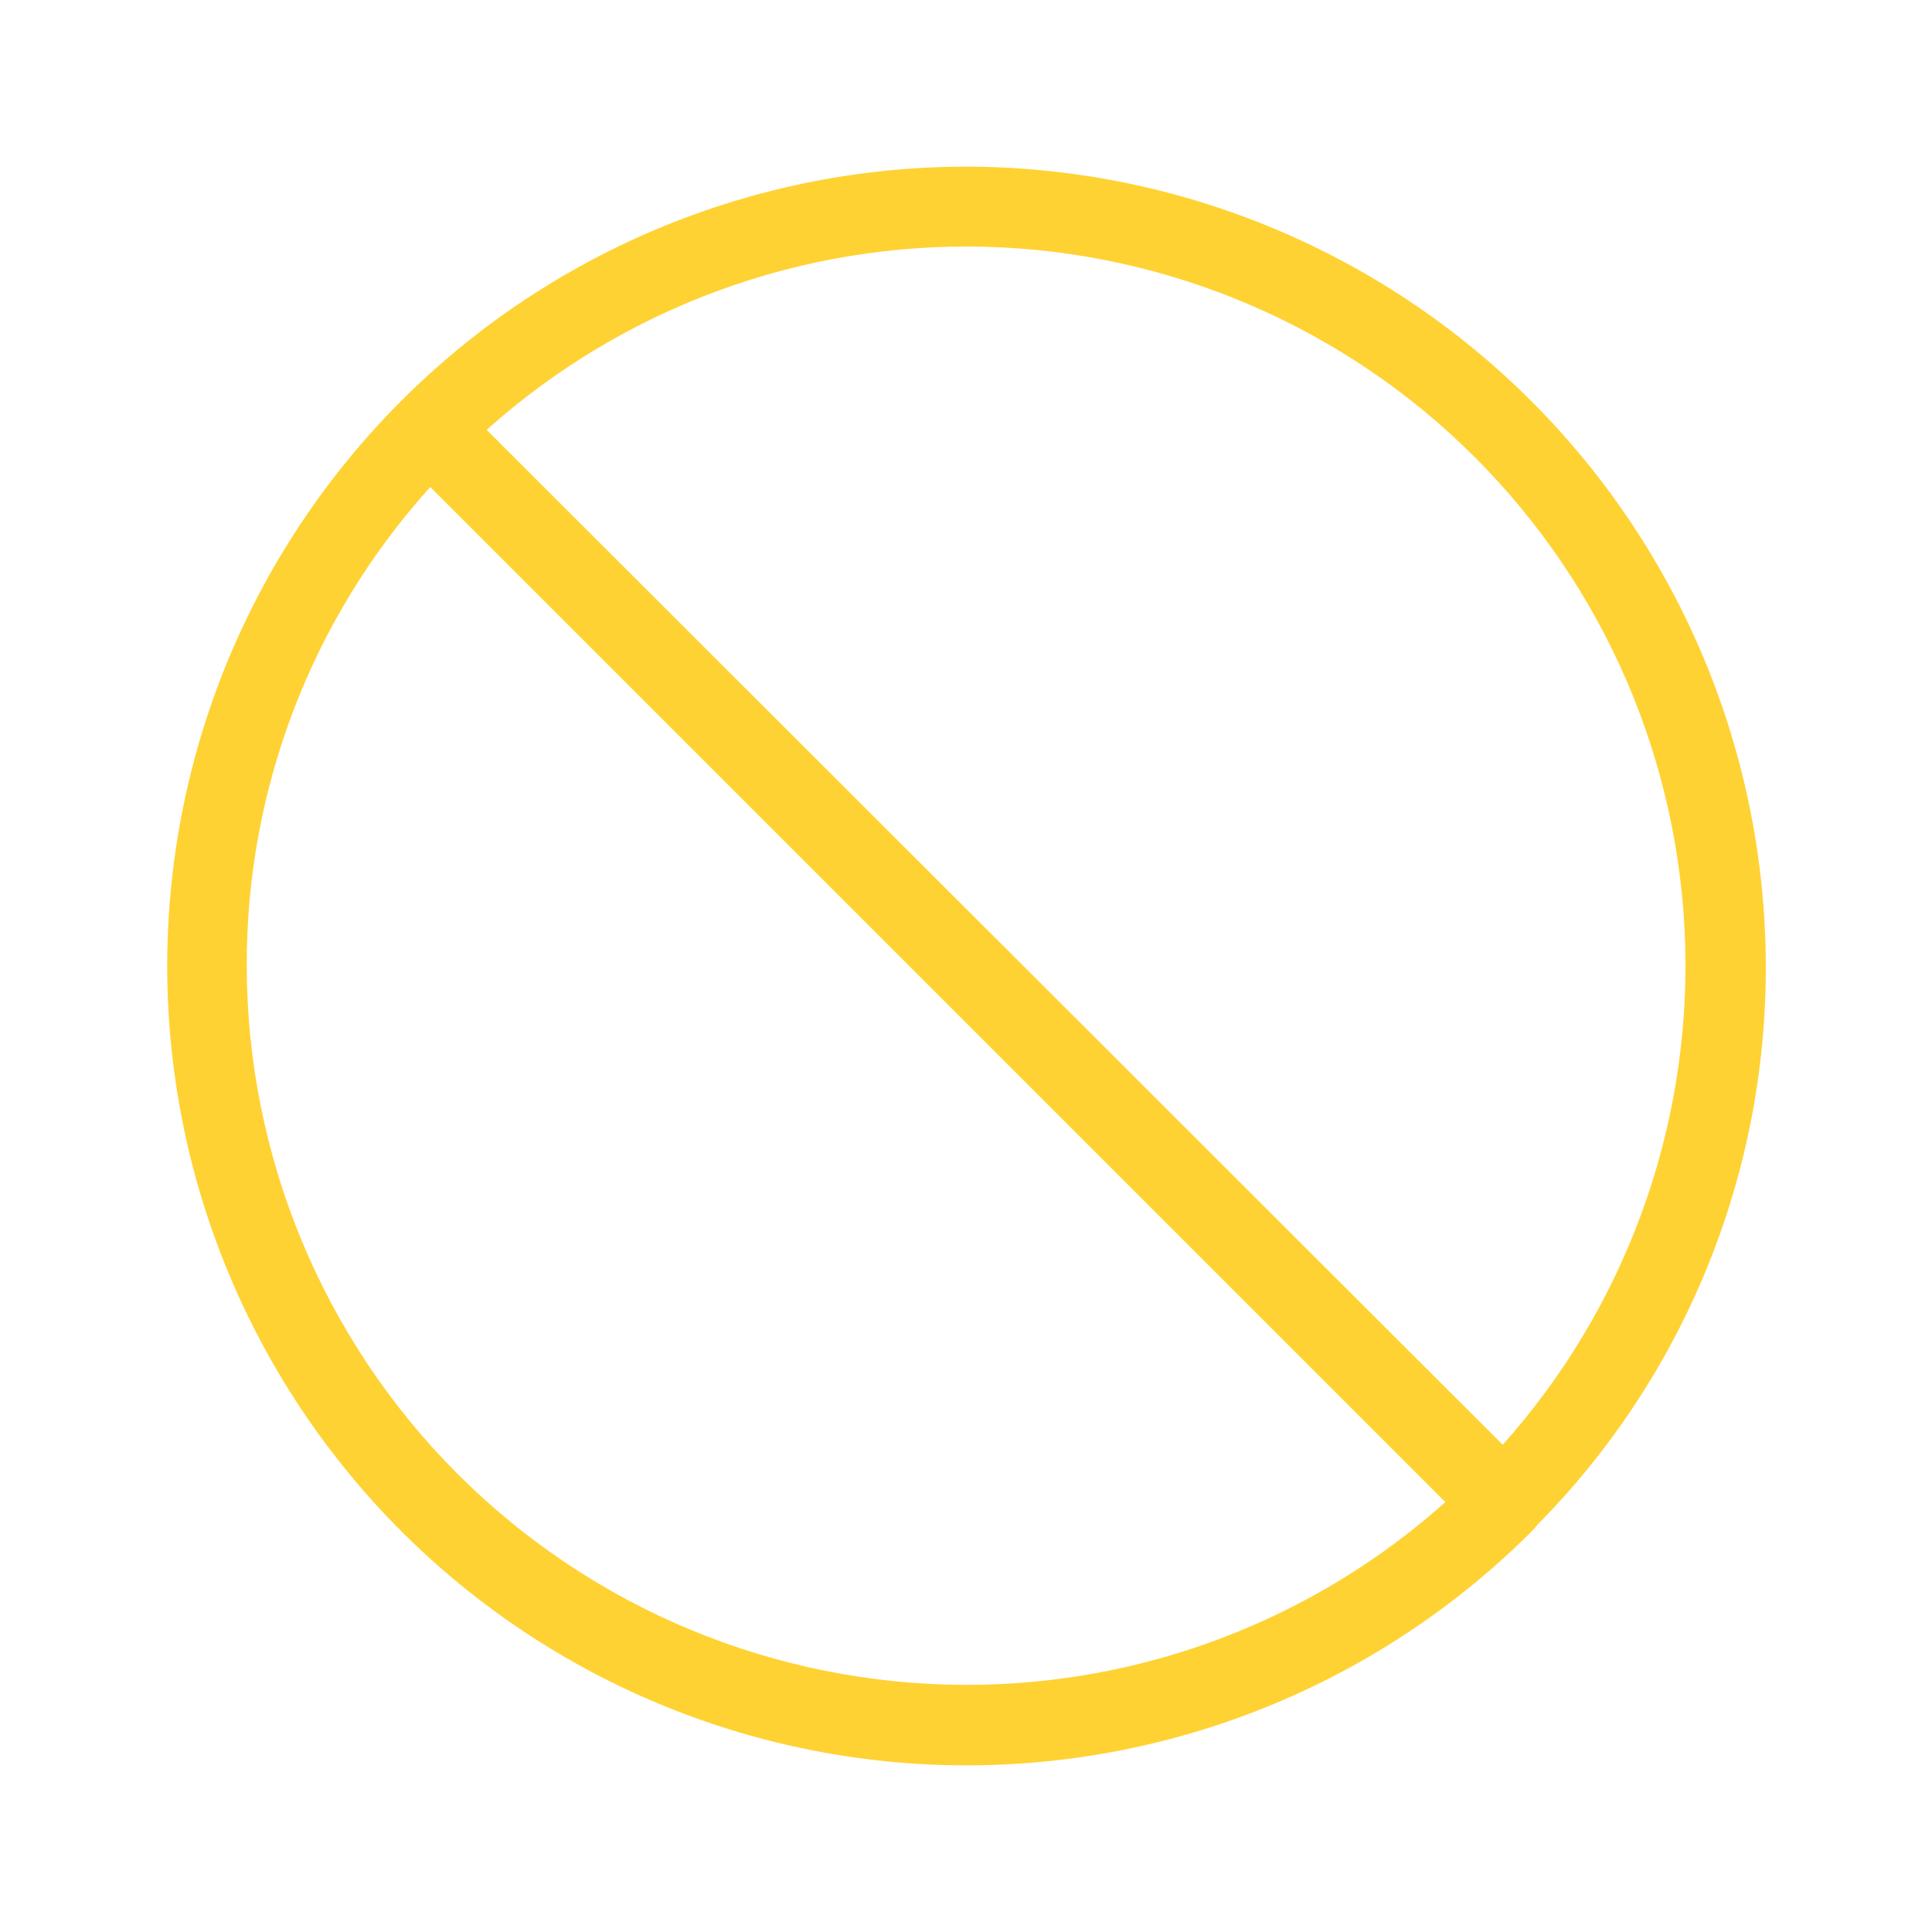 <svg width="35" height="35" viewBox="0 0 35 35" fill="none" xmlns="http://www.w3.org/2000/svg">
<path d="M17.5 3.019C15.119 3.02 12.775 3.609 10.676 4.733C8.576 5.857 6.787 7.481 5.465 9.462C4.143 11.442 3.33 13.718 3.098 16.088C2.866 18.458 3.221 20.848 4.134 23.048C5.046 25.247 6.486 27.188 8.328 28.698C10.169 30.208 12.354 31.24 14.69 31.704C17.025 32.168 19.439 32.048 21.718 31.357C23.996 30.665 26.069 29.422 27.752 27.738C27.785 27.707 27.815 27.673 27.84 27.635C30.509 24.939 32 21.294 31.989 17.5C31.983 13.66 30.455 9.978 27.739 7.264C25.022 4.549 21.34 3.022 17.5 3.019ZM17.5 30.523C14.047 30.519 10.736 29.146 8.293 26.705C5.851 24.264 4.476 20.953 4.47 17.5C4.461 14.295 5.646 11.201 7.795 8.823L26.184 27.212C23.796 29.347 20.704 30.526 17.5 30.523ZM27.227 26.177L8.816 7.787C11.297 5.567 14.534 4.38 17.863 4.471C21.191 4.563 24.359 5.925 26.714 8.279C29.07 10.633 30.435 13.799 30.529 17.127C30.623 20.456 29.439 23.694 27.22 26.177H27.227Z" fill="#FFD233"/>
</svg>
